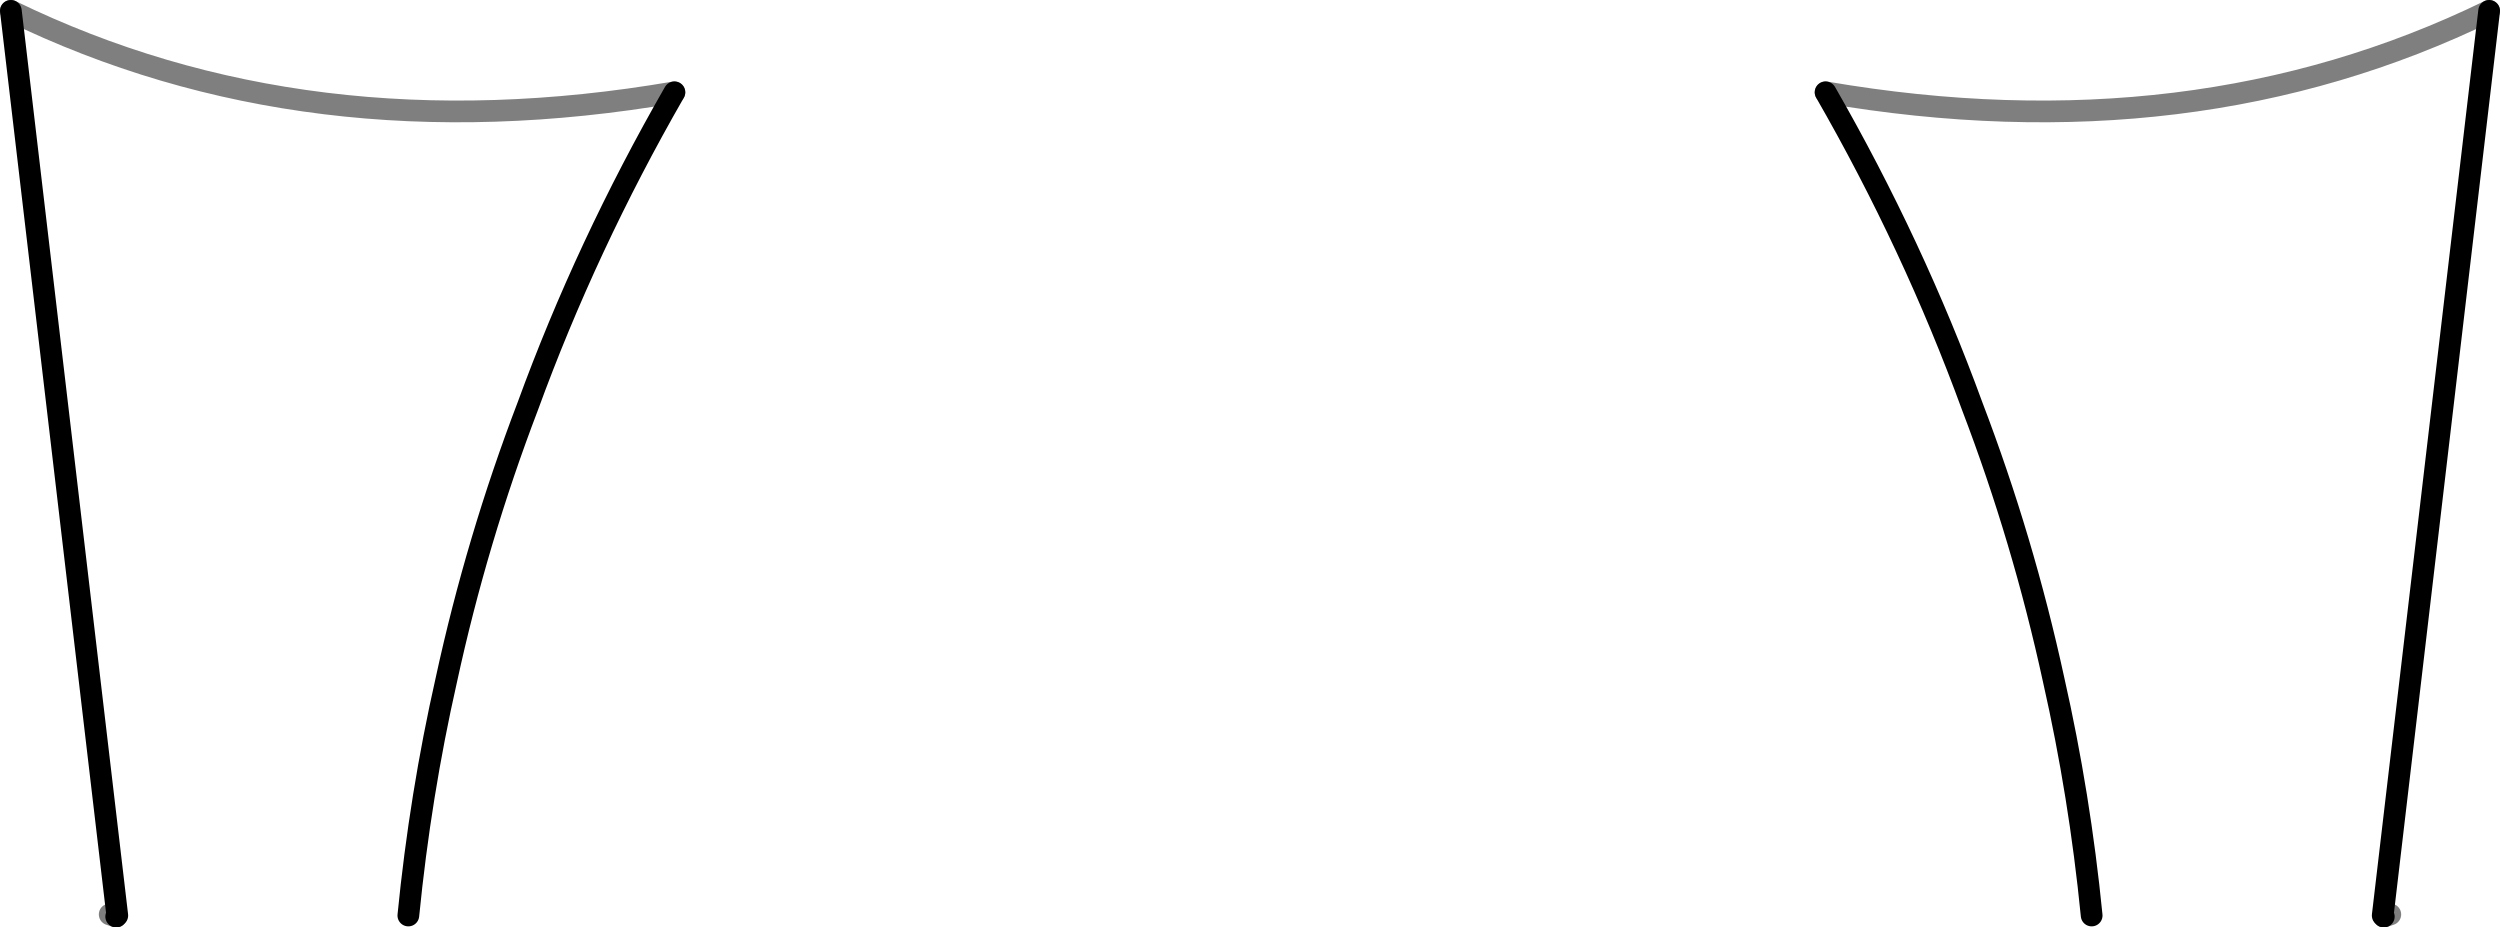 <?xml version="1.0" encoding="UTF-8" standalone="no"?>
<svg xmlns:xlink="http://www.w3.org/1999/xlink" height="42.7px" width="115.1px" xmlns="http://www.w3.org/2000/svg">
  <g transform="matrix(1.0, 0.0, 0.0, 1.0, -342.35, -453.4)">
    <path d="M426.4 457.65 Q443.3 460.55 456.95 453.9 M452.1 495.6 L452.4 495.5 M342.85 453.9 Q356.5 460.55 373.4 457.65 M347.7 495.6 L347.4 495.5" fill="none" stroke="#000000" stroke-linecap="round" stroke-linejoin="round" stroke-opacity="0.502" stroke-width="1.0"/>
    <path d="M438.65 495.55 Q438.1 490.0 436.9 484.7 435.5 478.25 433.15 472.1 430.45 464.7 426.4 457.65 M456.95 453.9 L452.05 495.55 452.1 495.6 M373.4 457.65 Q369.35 464.7 366.65 472.1 364.3 478.25 362.9 484.7 361.7 490.0 361.15 495.55 M347.7 495.6 L347.75 495.55 342.85 453.9" fill="none" stroke="#000000" stroke-linecap="round" stroke-linejoin="round" stroke-width="1.0"/>
  </g>
</svg>
